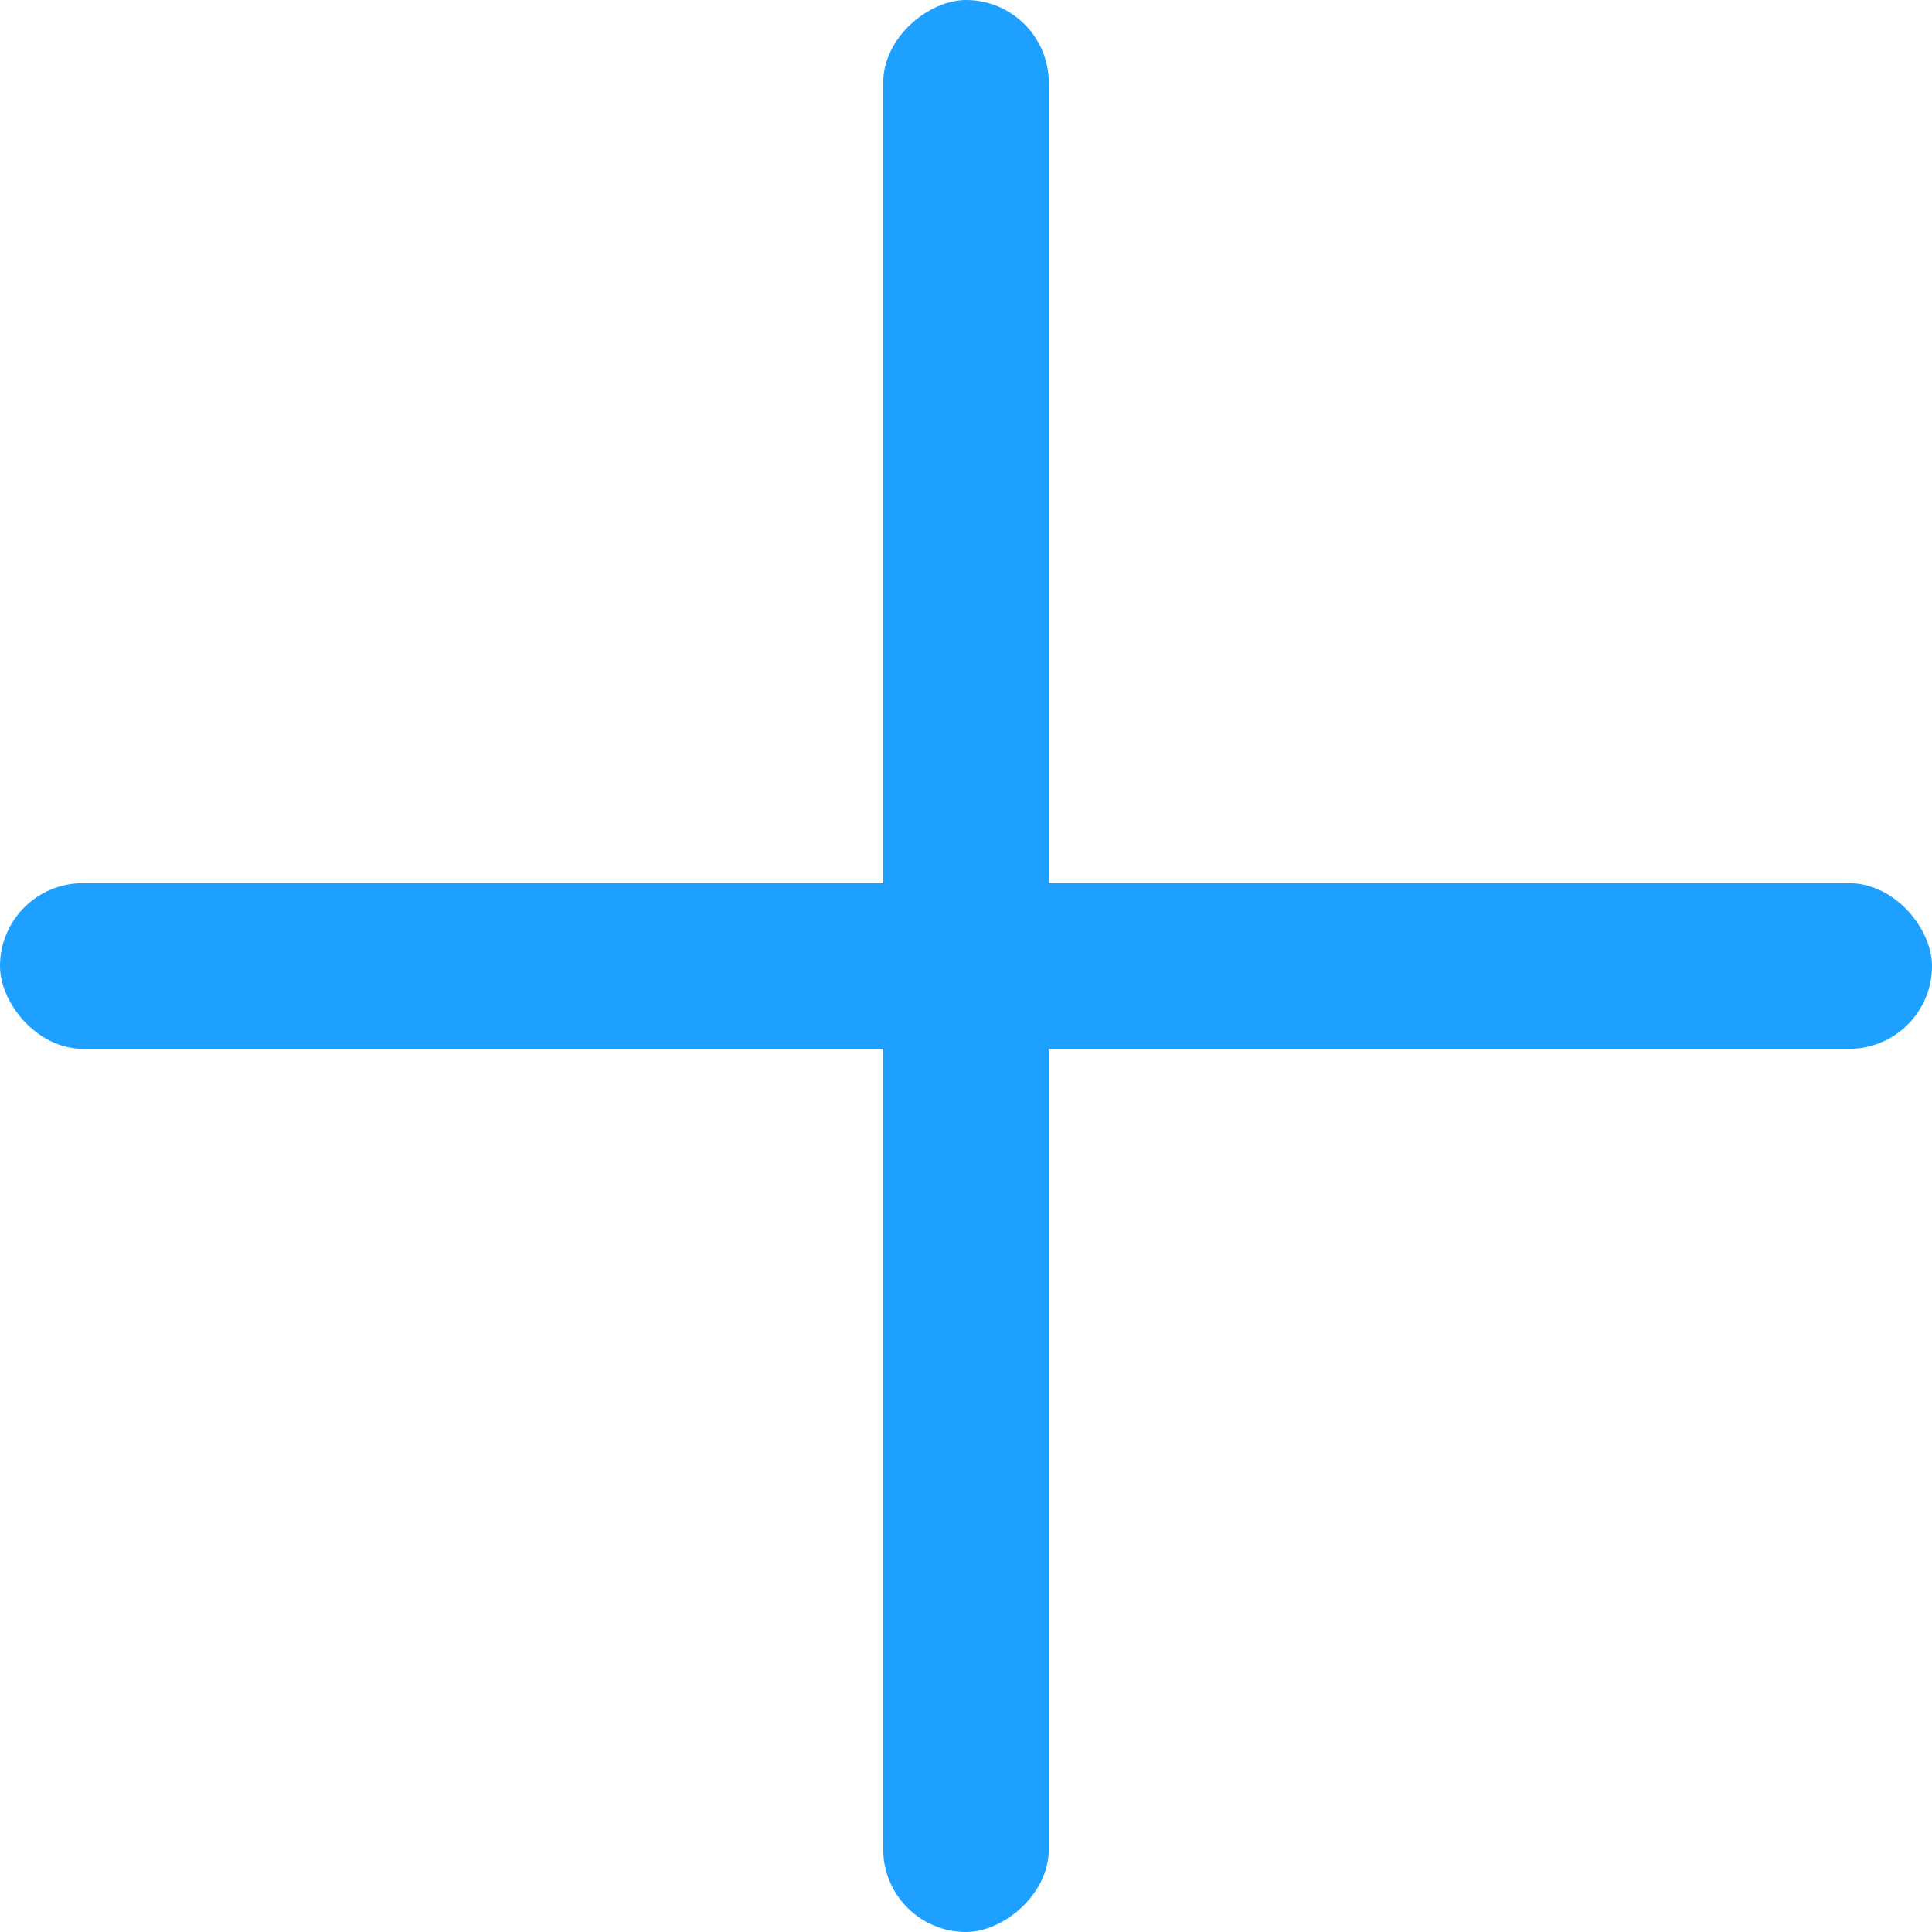 <?xml version="1.0" encoding="UTF-8"?>
<svg width="29px" height="29px" viewBox="0 0 29 29" version="1.1" xmlns="http://www.w3.org/2000/svg" xmlns:xlink="http://www.w3.org/1999/xlink">
    <!-- Generator: Sketch 52.2 (67145) - http://www.bohemiancoding.com/sketch -->
    <title>addto_icon</title>
    <desc>Created with Sketch.</desc>
    <g id="Page-1" stroke="none" stroke-width="1" fill="none" fill-rule="evenodd">
        <g id="添加趋势-完成" transform="translate(-171, -237)" fill="#1DA0FF">
            <g id="Group-Copy" transform="translate(15, 216)">
                <g id="addto_icon" transform="translate(156, 21)">
                    <g id="Group-4">
                        <rect id="Rectangle-54" x="0" y="13.257" width="29" height="2.486" rx="1.243"></rect>
                        <rect id="Rectangle-54" transform="translate(14.5, 14.5) rotate(-270) translate(-14.5, -14.5) " x="0" y="13.257" width="29" height="2.486" rx="1.243"></rect>
                    </g>
                </g>
            </g>
        </g>
    </g>
</svg>